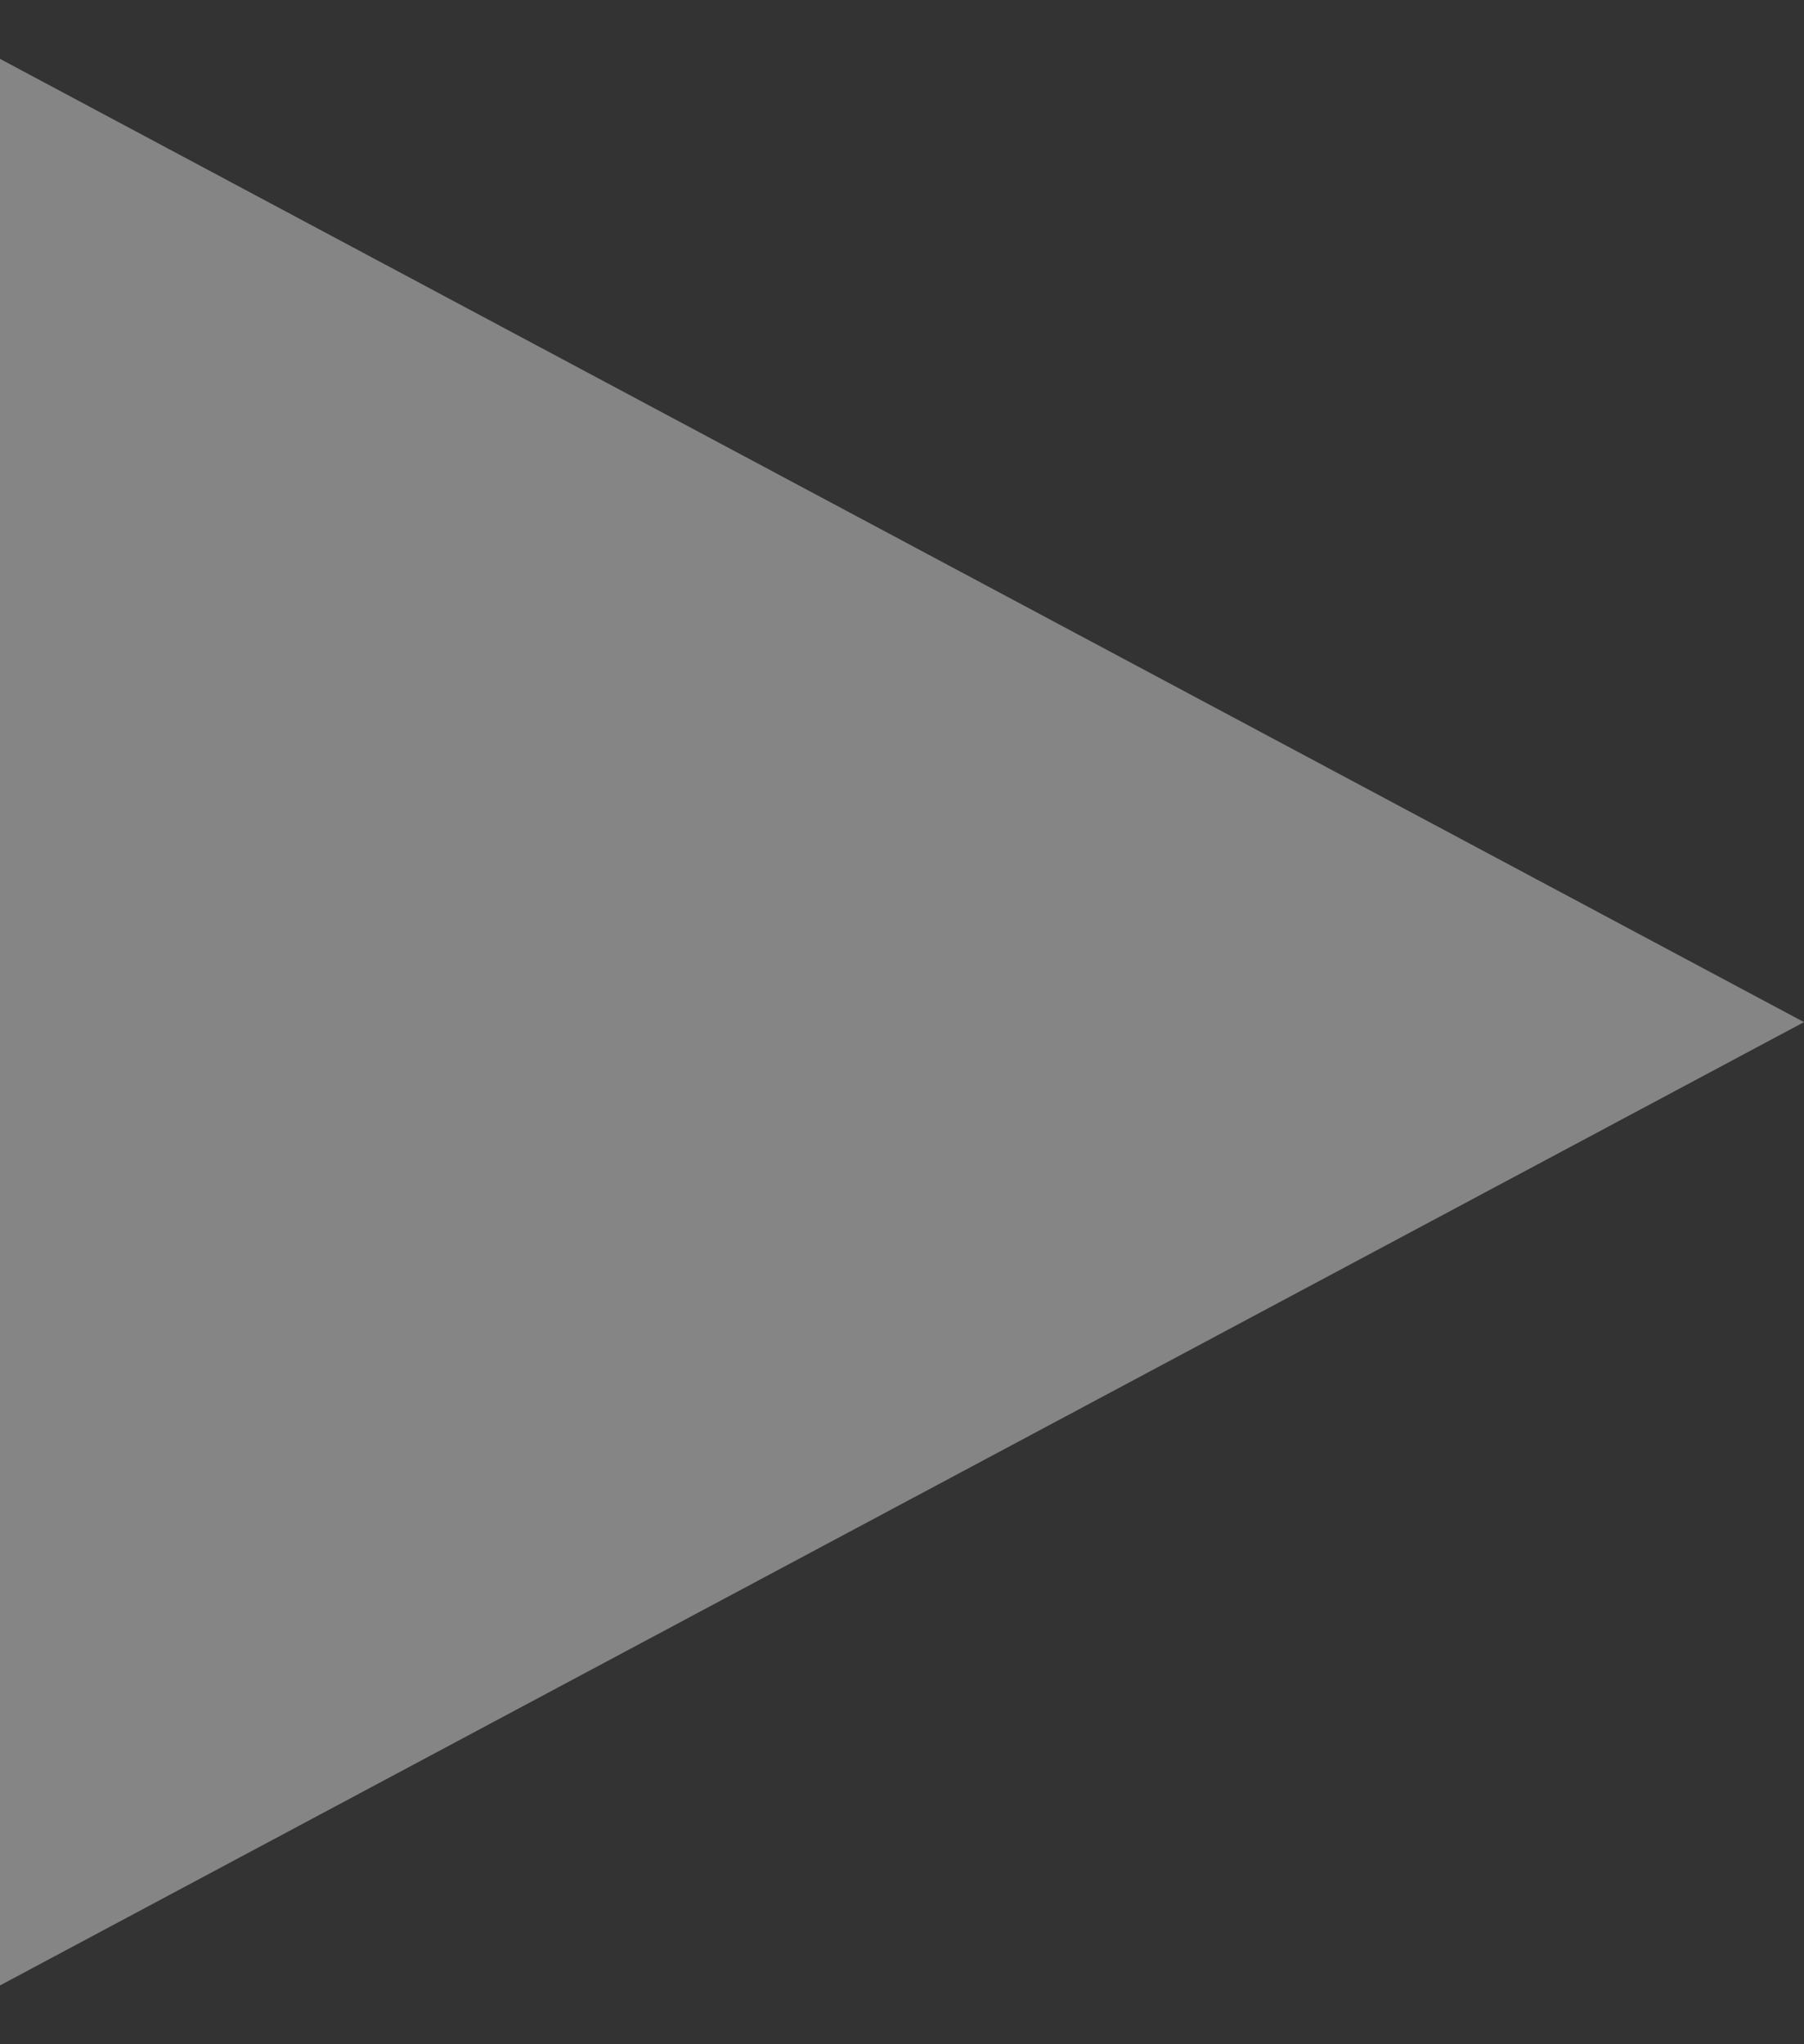 <svg xmlns="http://www.w3.org/2000/svg" width="30" height="34" viewBox="0 0 30 34" fill="none">
<rect x="0" y="0" width="30" height="34" fill="#333333" stroke="none"/>
<path opacity="0.4" d="M30 17L-1.50898e-06 33.022L-1.0834e-07 0.979L30 17Z" fill="white"></path>
</svg>
